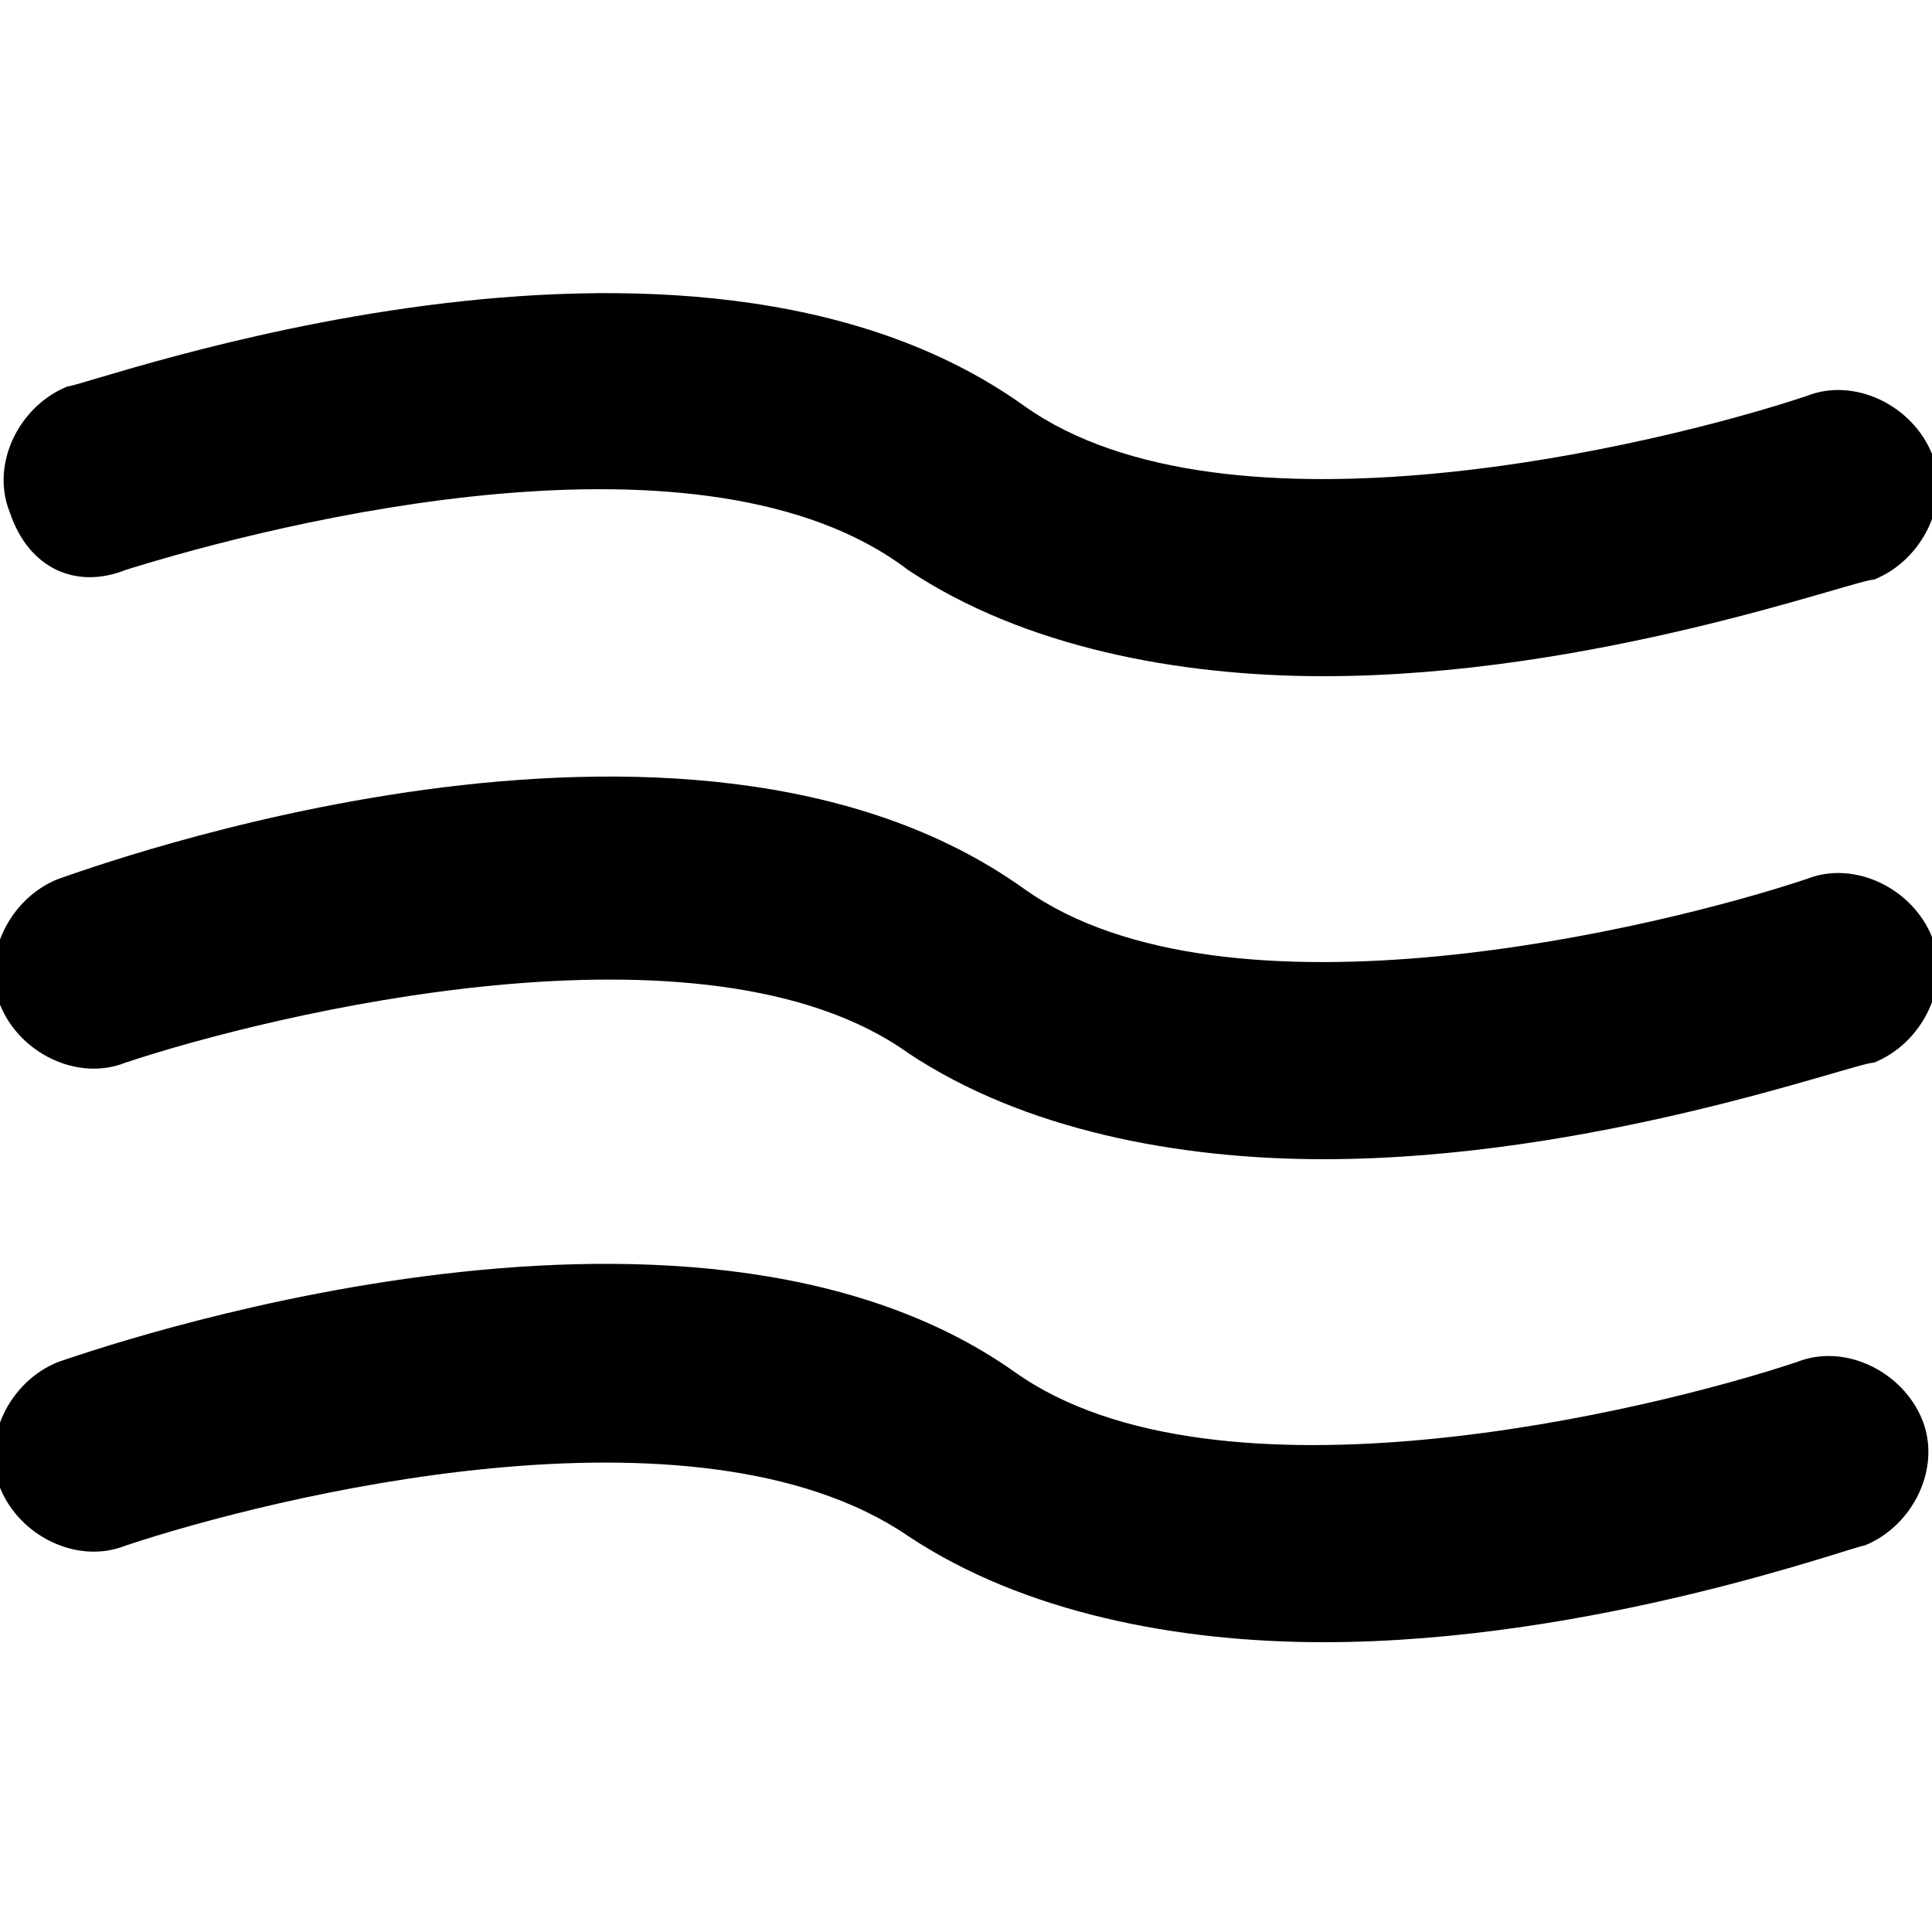 <svg version="1.1" id="activity" xmlns="http://www.w3.org/2000/svg" xmlns:xlink="http://www.w3.org/1999/xlink" x="0px" y="0px"
	 viewBox="0 0 20 20" enable-background="new 0 0 20 20" xml:space="preserve">
<g stroke="none" id="XMLID_1_">
	<path id="XMLID_7_" d="M13.7,7c-1.5,0-3.1-0.3-4.3-1.1C7.3,4.3,2.9,5.4,1.3,5.9C0.8,6.1,0.3,5.9,0.1,5.3c-0.2-0.5,0.1-1.1,0.6-1.3
		C0.9,4,7.1,1.7,10.6,4.2c2.1,1.5,6.6,0.4,8.1-0.1c0.5-0.2,1.1,0.1,1.3,0.6c0.2,0.5-0.1,1.1-0.6,1.3C19.2,6,16.5,7,13.7,7z"/>
</g>
<g stroke="none" id="XMLID_2_">
	<path id="XMLID_6_" d="M13.7,12c-1.5,0-3.1-0.3-4.3-1.1c-2.1-1.5-6.6-0.4-8.1,0.1c-0.5,0.2-1.1-0.1-1.3-0.6
		c-0.2-0.5,0.1-1.1,0.6-1.3C0.9,9,7.1,6.7,10.6,9.2c2.1,1.5,6.6,0.4,8.1-0.1c0.5-0.2,1.1,0.1,1.3,0.6c0.2,0.5-0.1,1.1-0.6,1.3
		C19.2,11,16.5,12,13.7,12z"/>
</g>
<g stroke="none" id="XMLID_3_">
	<path id="XMLID_5_" d="M13.7,17c-1.5,0-3.1-0.3-4.3-1.1c-2.2-1.5-6.6-0.4-8.1,0.1c-0.5,0.2-1.1-0.1-1.3-0.6
		c-0.2-0.5,0.1-1.1,0.6-1.3c0.3-0.1,6.5-2.3,9.9,0.1c2.1,1.5,6.6,0.4,8.1-0.1c0.5-0.2,1.1,0.1,1.3,0.6c0.2,0.5-0.1,1.1-0.6,1.3
		C19.2,16,16.5,17,13.7,17z"/>
</g>
</svg>
